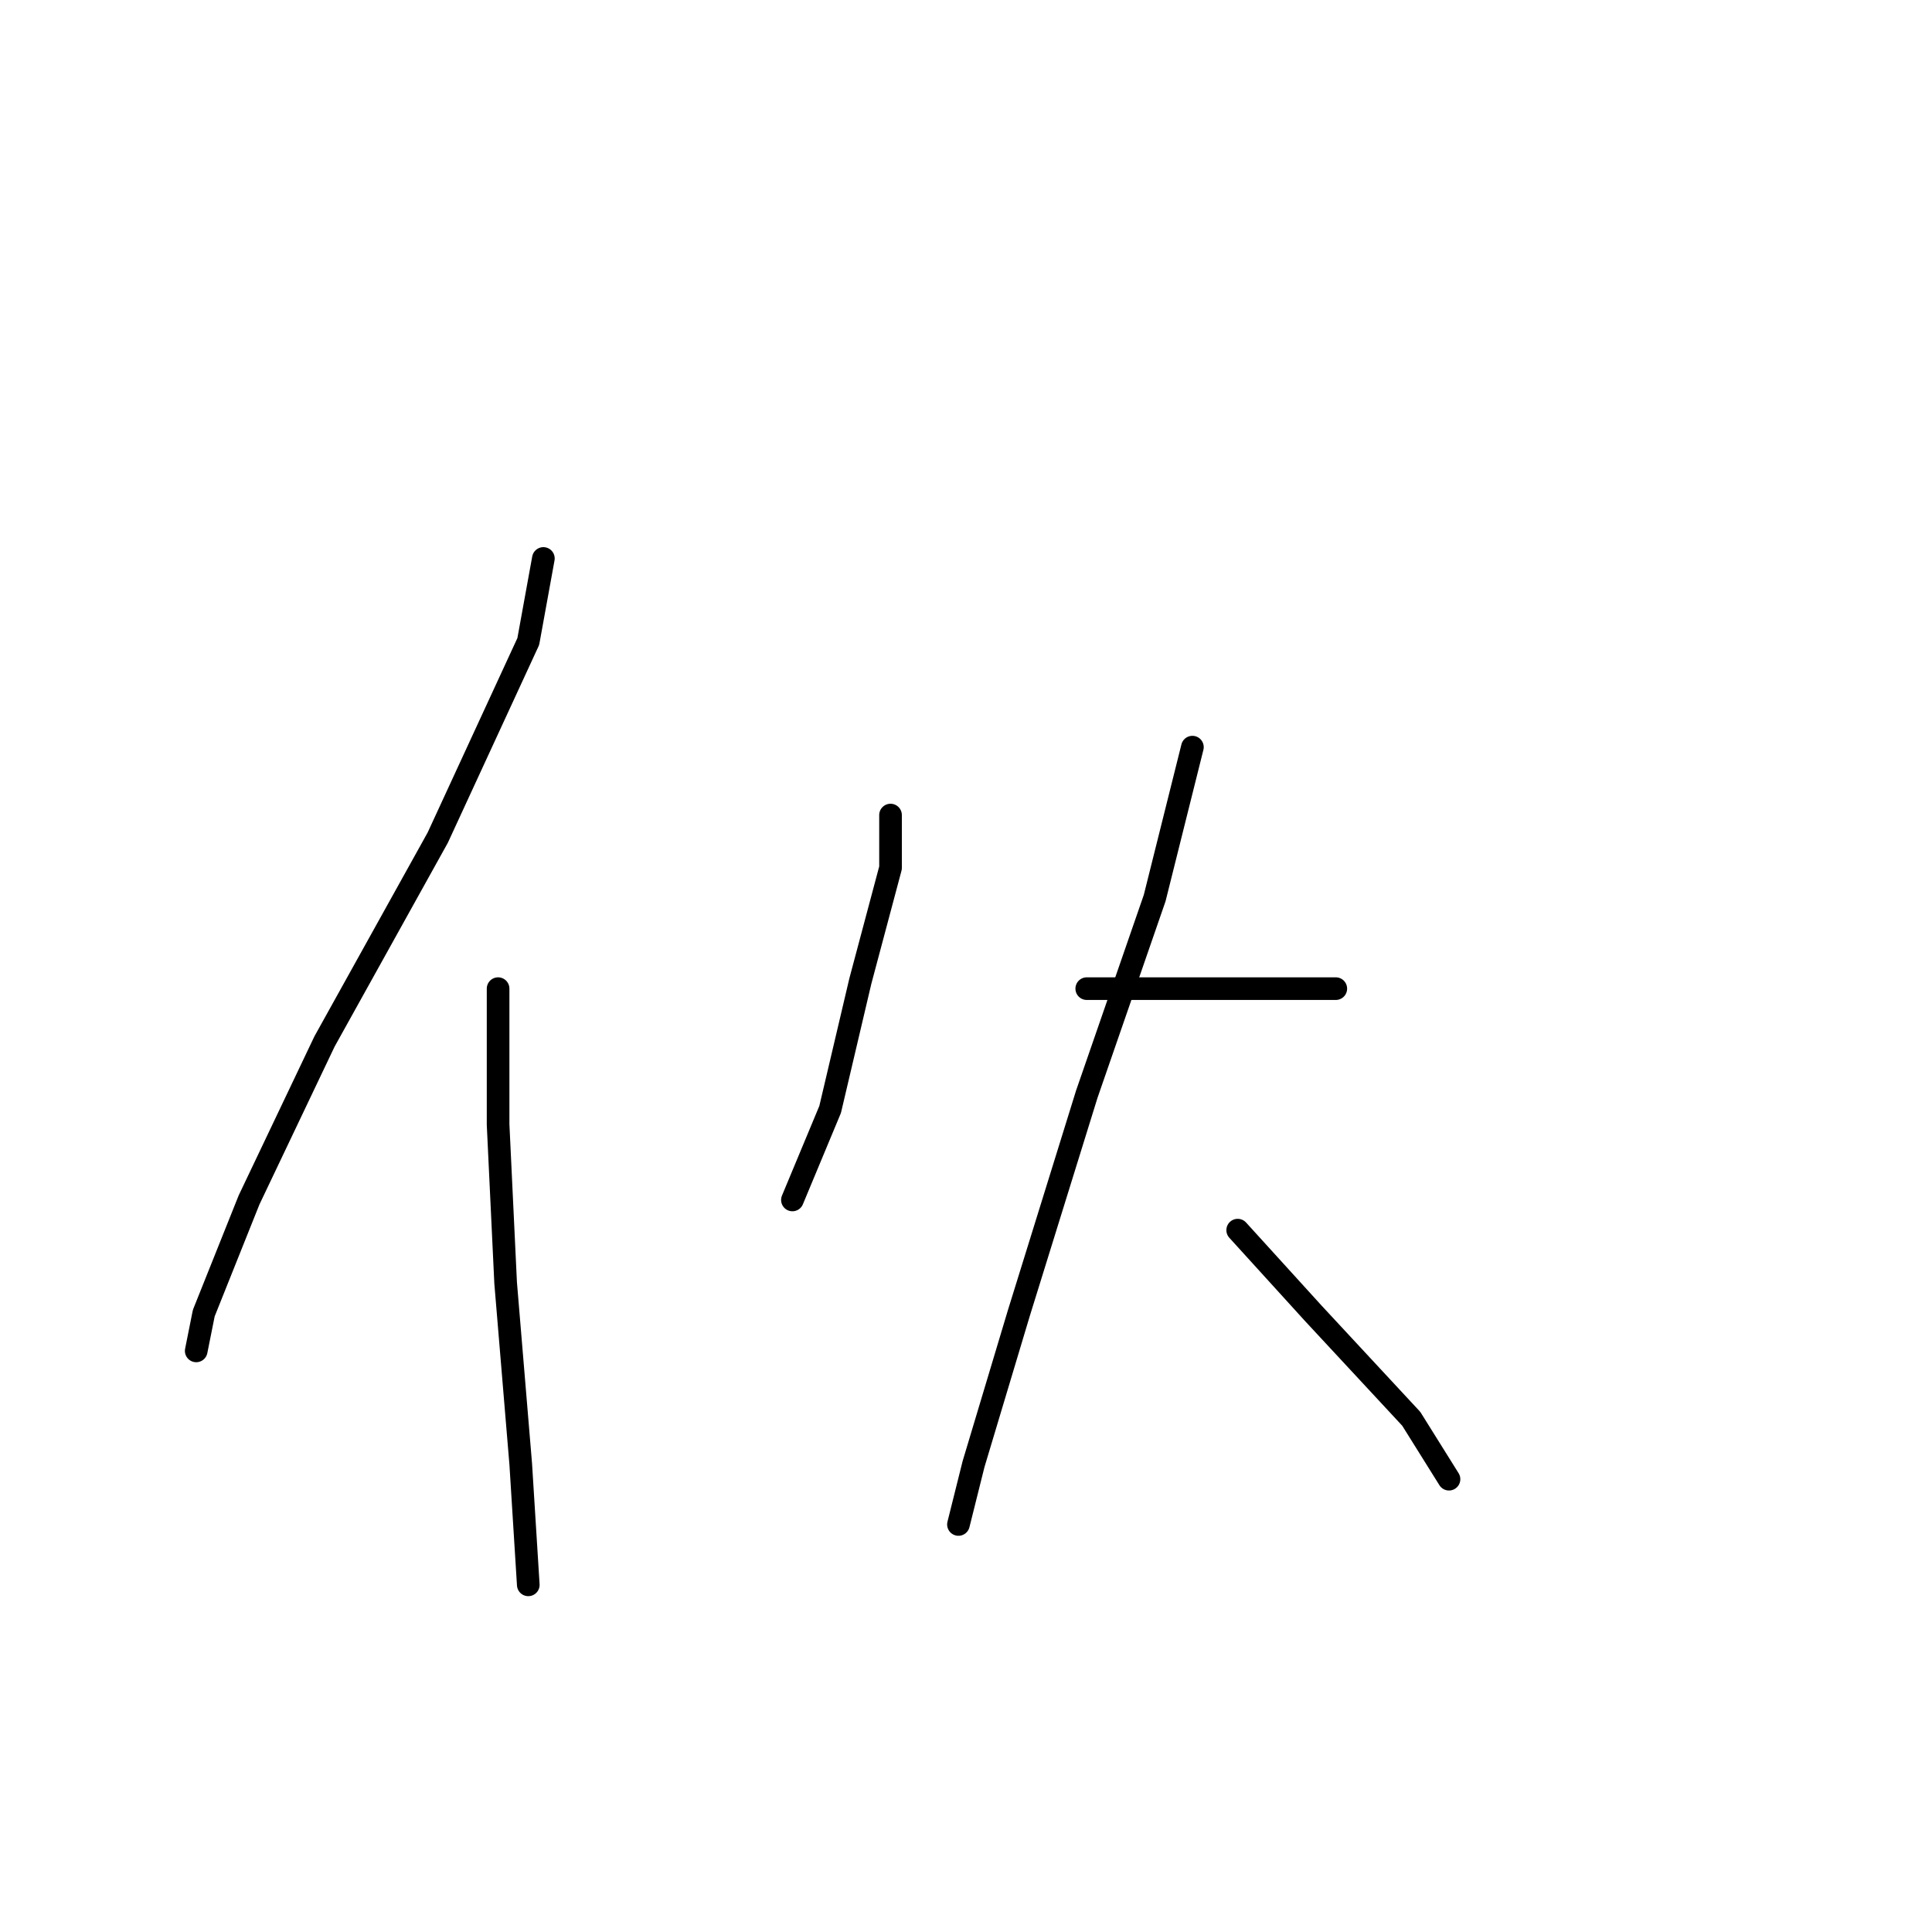 <?xml version="1.0" standalone="no"?>
    <svg width="256" height="256" xmlns="http://www.w3.org/2000/svg" version="1.1">
    <polyline stroke="black" stroke-width="3" stroke-linecap="round" fill="transparent" stroke-linejoin="round" points="72 74 70 85 58 111 43 138 33 159 27 174 26 179 26 179 " />
        <polyline stroke="black" stroke-width="3" stroke-linecap="round" fill="transparent" stroke-linejoin="round" points="66 131 66 149 67 170 69 194 70 210 70 210 " />
        <polyline stroke="black" stroke-width="3" stroke-linecap="round" fill="transparent" stroke-linejoin="round" points="118 108 118 115 114 130 110 147 105 159 105 159 " />
        <polyline stroke="black" stroke-width="3" stroke-linecap="round" fill="transparent" stroke-linejoin="round" points="144 131 159 131 172 131 177 131 177 131 " />
        <polyline stroke="black" stroke-width="3" stroke-linecap="round" fill="transparent" stroke-linejoin="round" points="158 99 153 119 144 145 135 174 129 194 127 202 127 202 " />
        <polyline stroke="black" stroke-width="3" stroke-linecap="round" fill="transparent" stroke-linejoin="round" points="164 163 174 174 187 188 192 196 192 196 " />
        </svg>